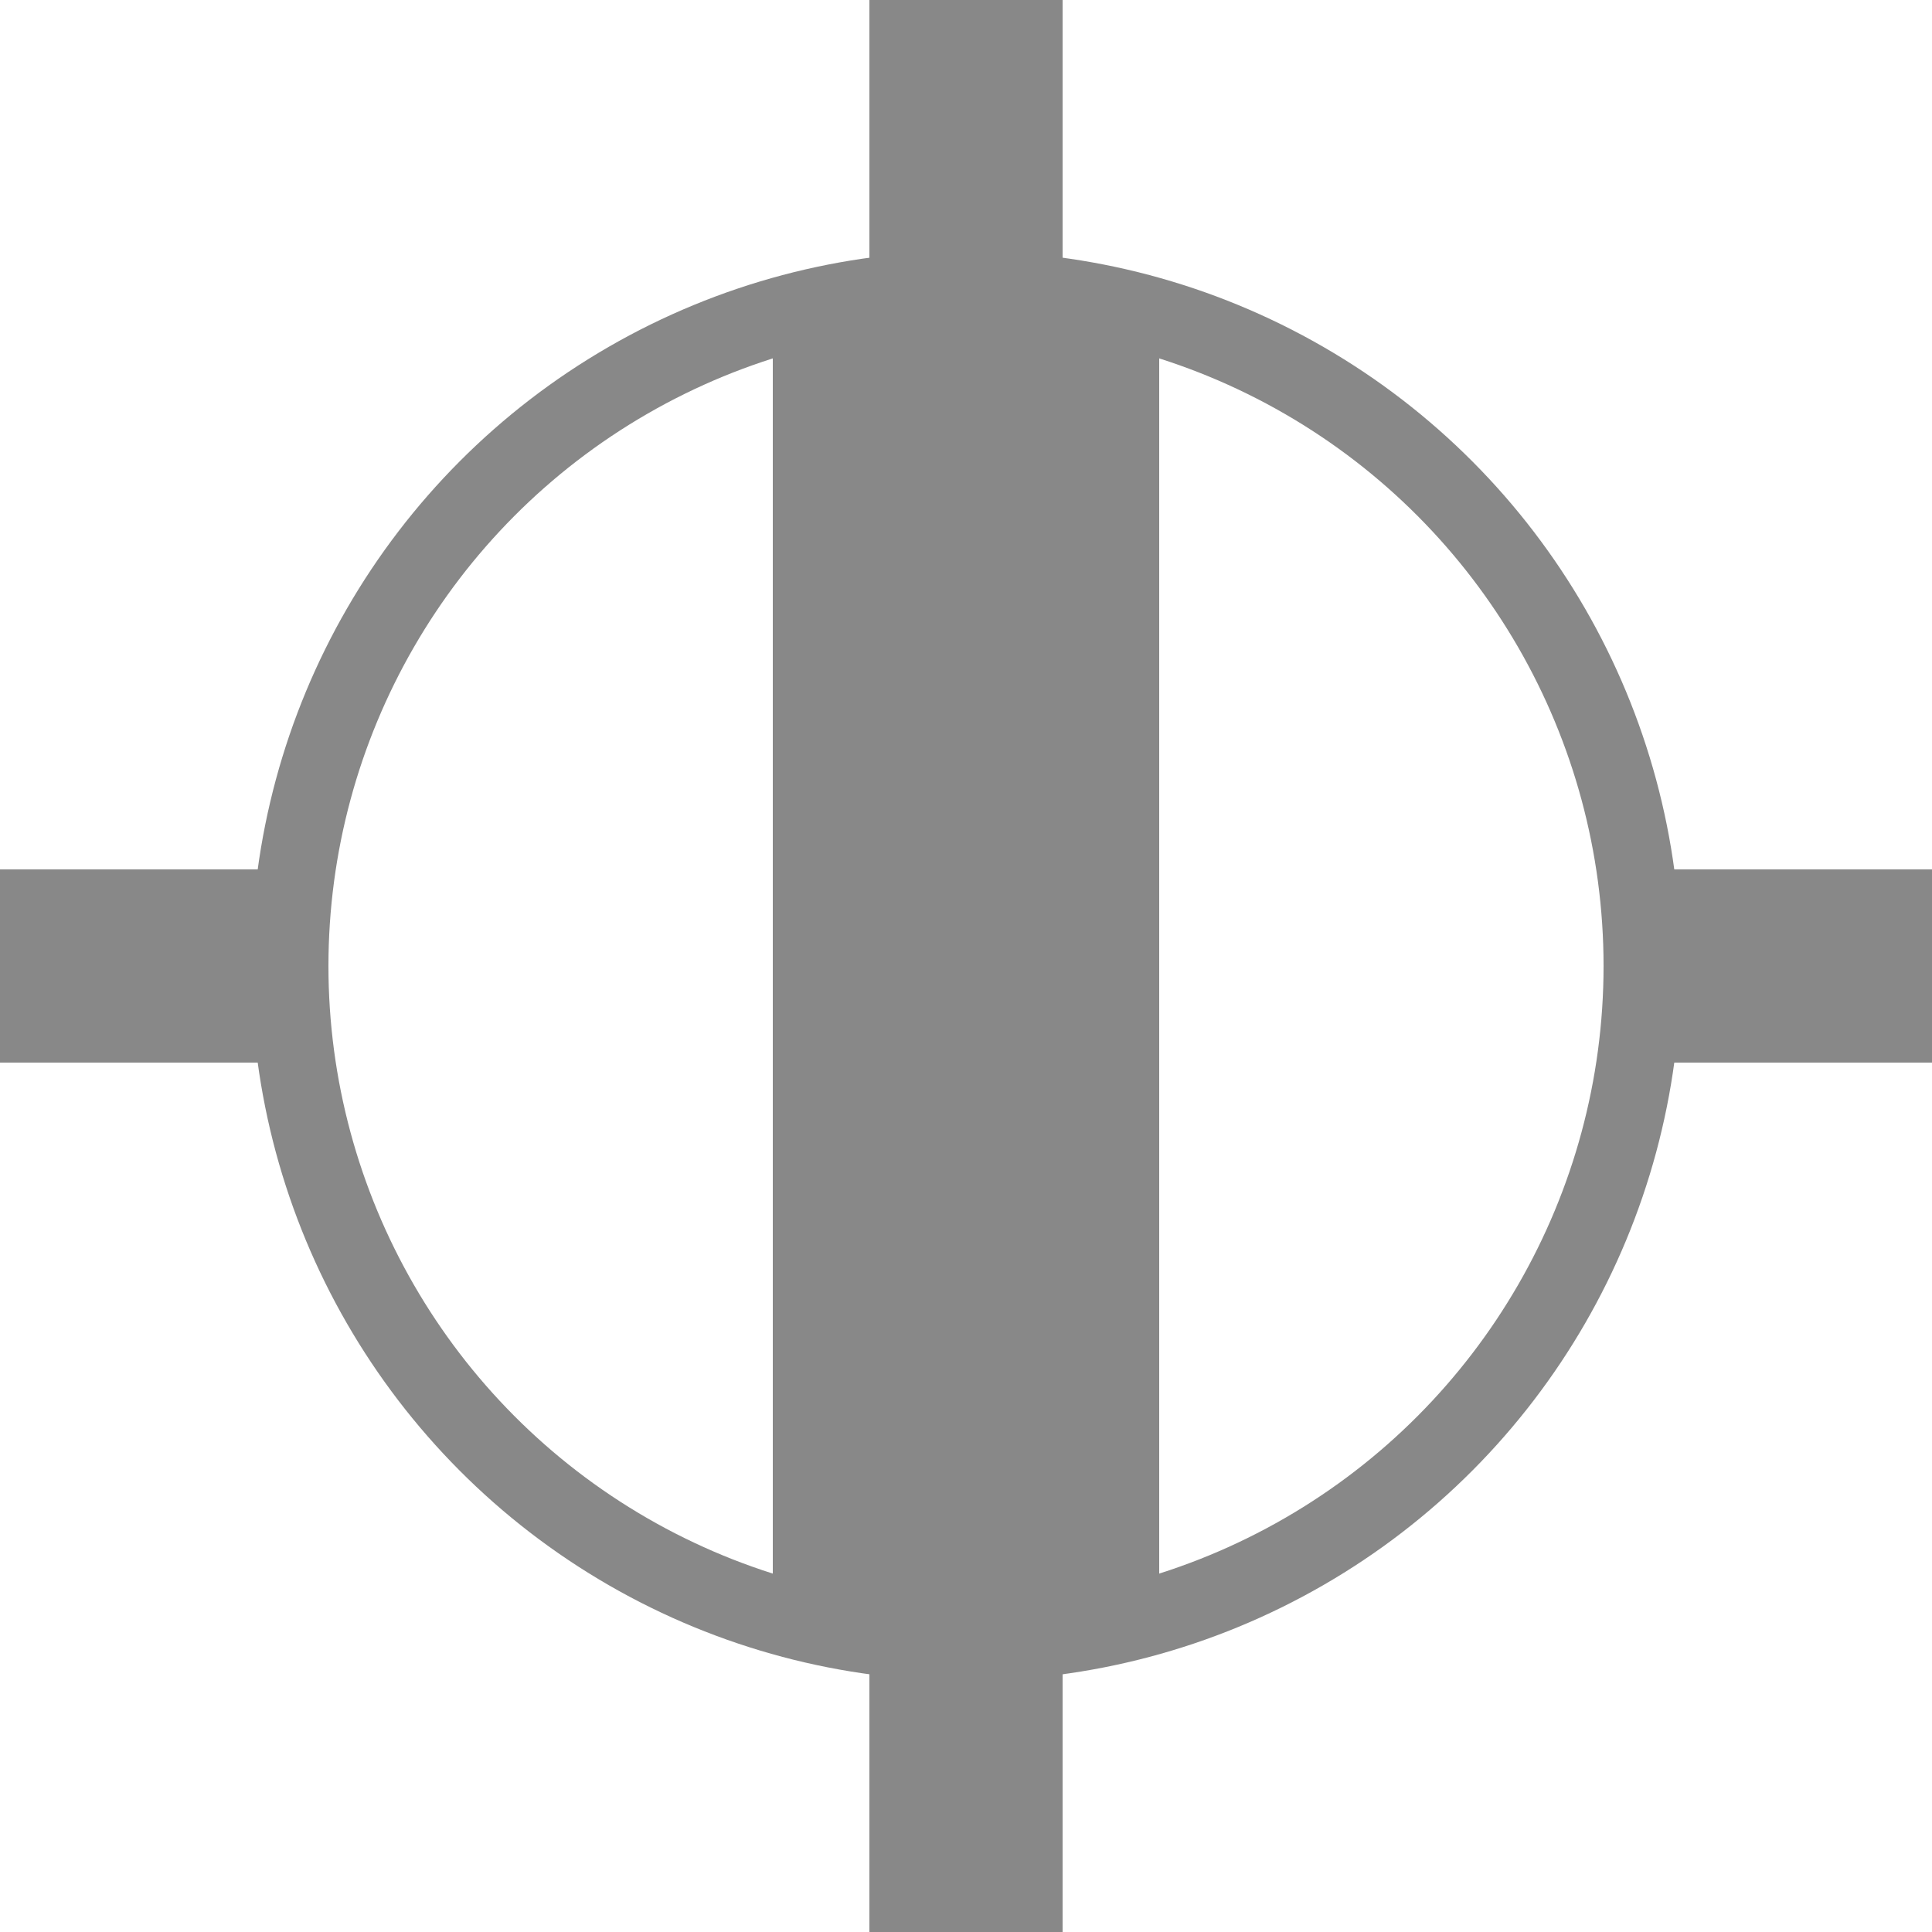 <svg viewBox="-50 -50 100 100" xmlns="http://www.w3.org/2000/svg" width="600" height="600" version="1.1">
   <circle fill="transparent" stroke="#888888" stroke-width="4" r="35"/>
   <rect fill="#888888" stroke-width="0" x="-5" y="-50" width="10" height="15"/>
   <rect fill="#888888" stroke-width="0" x="-5" y="35" width="10" height="15"/>
  <rect fill="#888888" stroke-width="0" y="-5" x="-50" height="10" width="15"/>
  <rect fill="#888888" stroke-width="0" y="-5" x="35" height="10" width="15"/>
  <rect fill="#888888" stroke-width="0" y="-35" x="-10" height="70" width="20"/>
</svg>